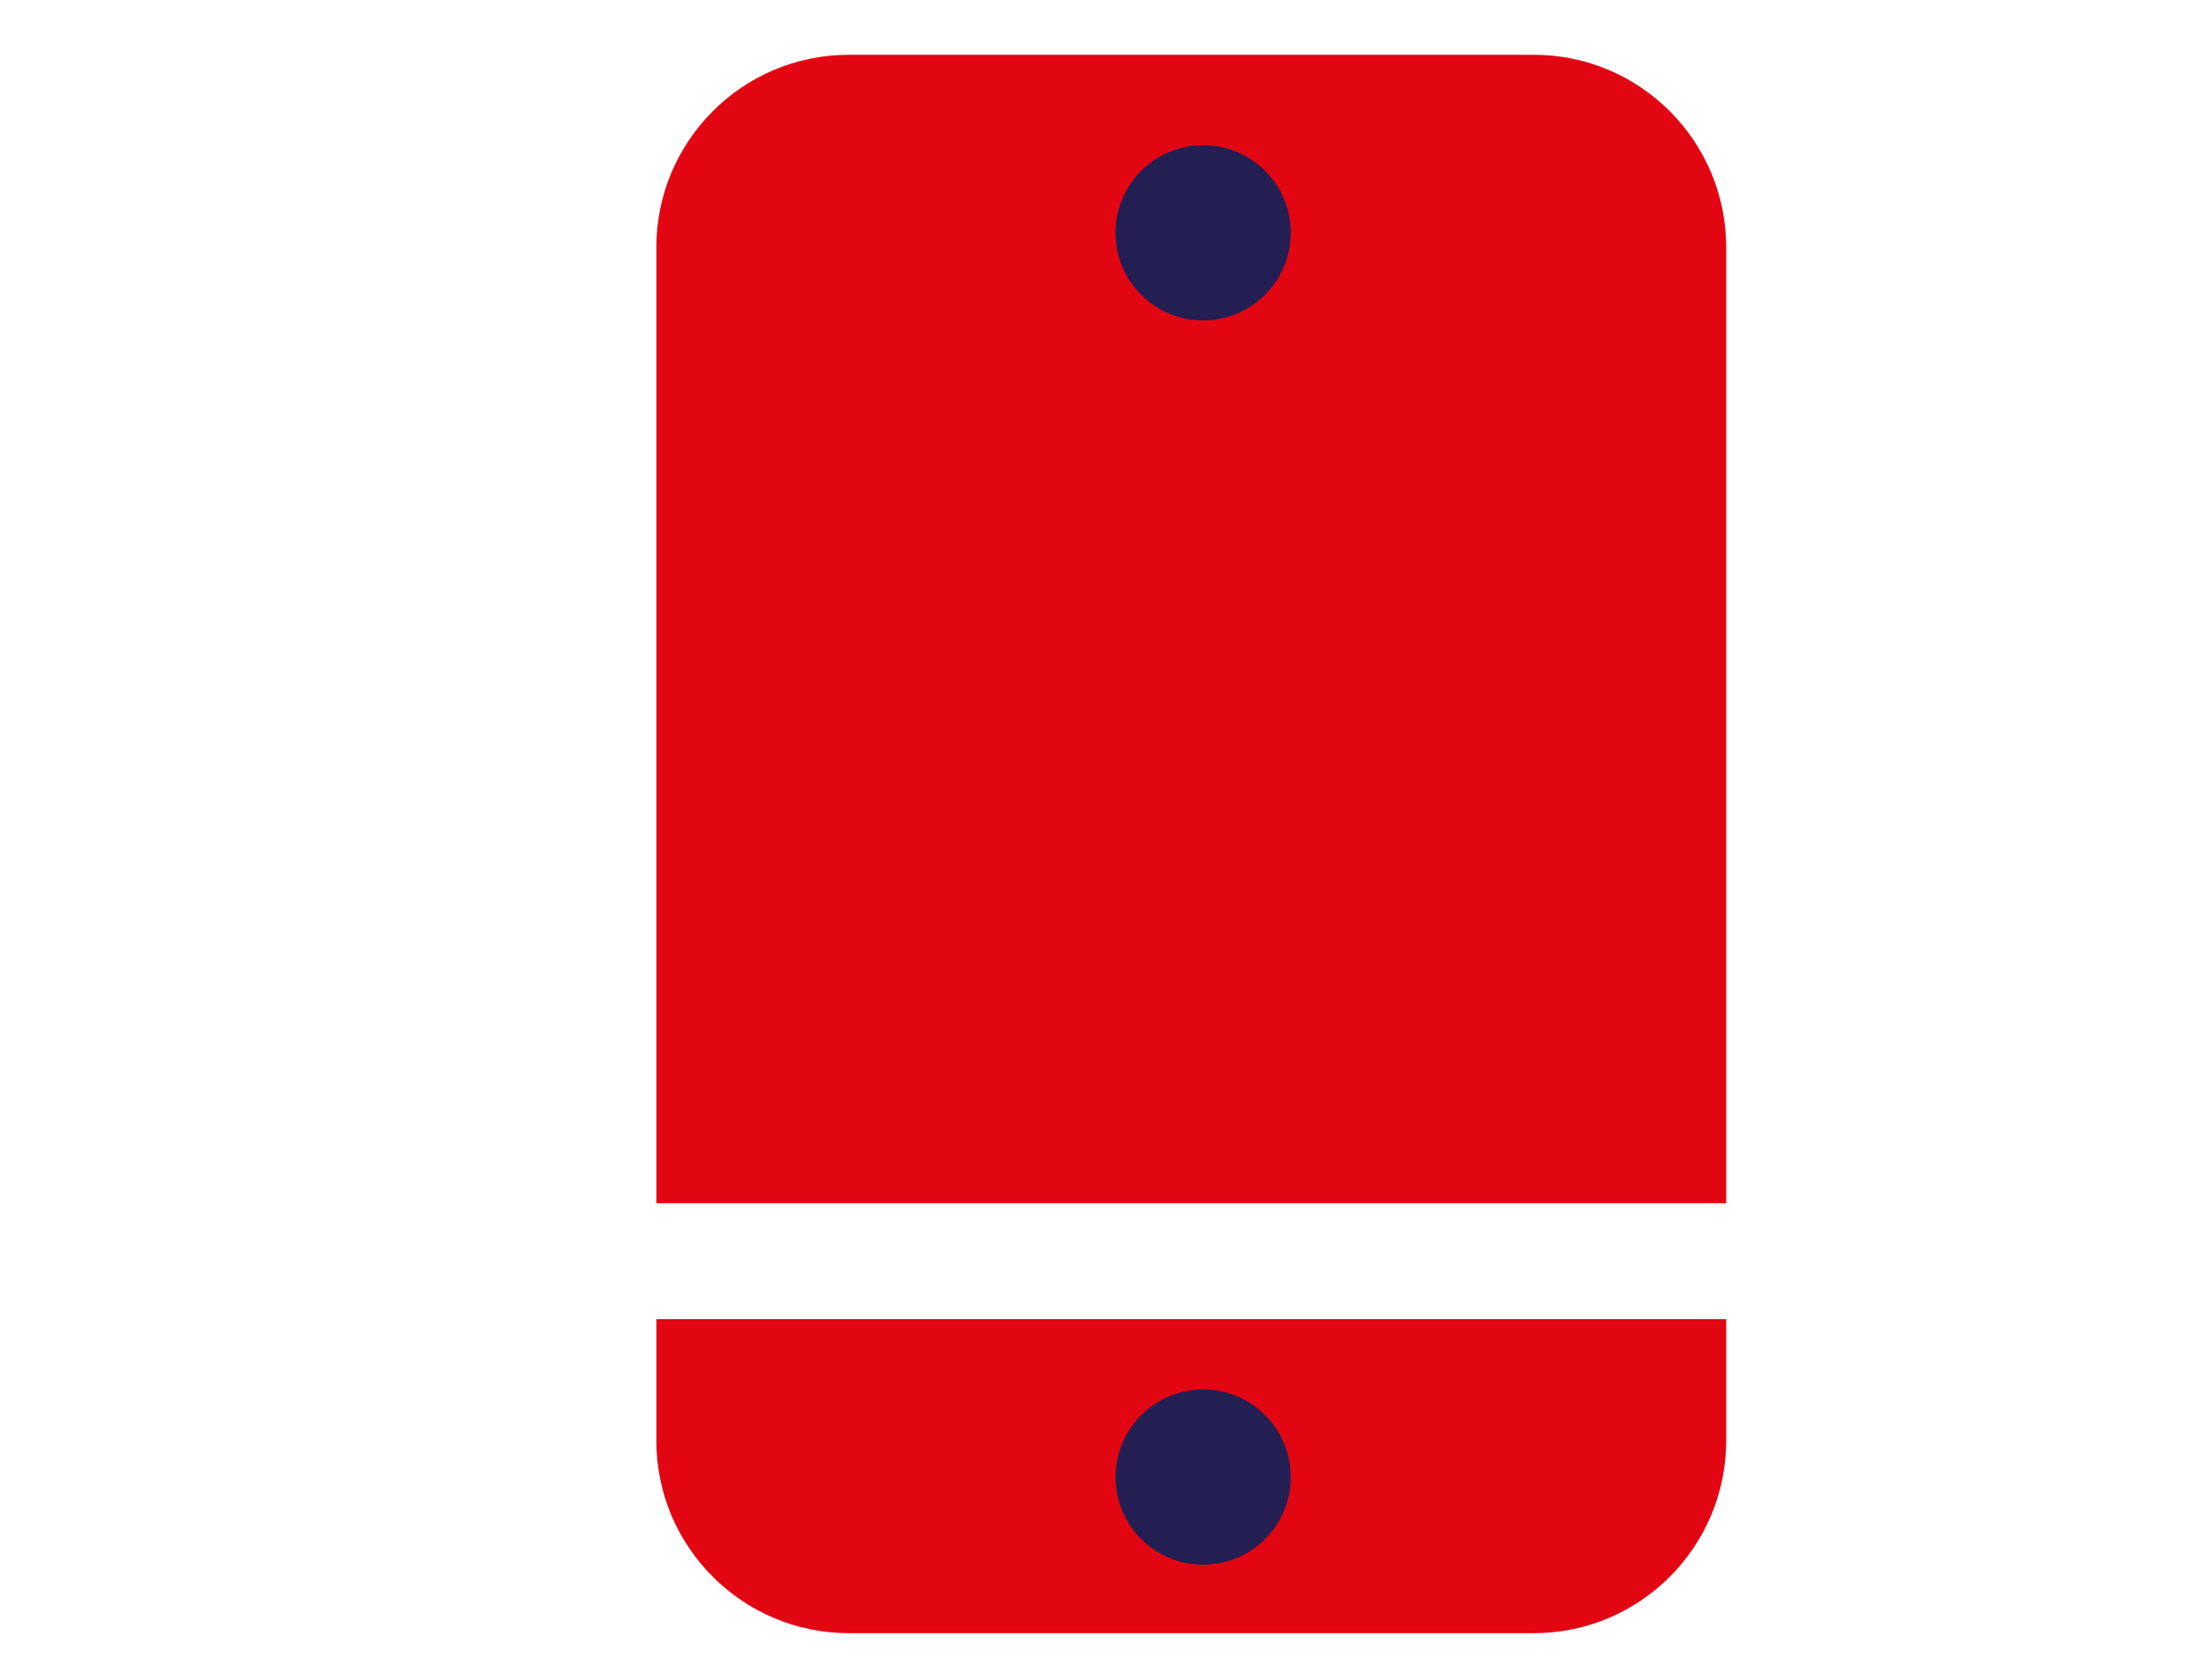 <?xml version="1.0" encoding="utf-8"?>
<!-- Generator: Adobe Illustrator 24.1.2, SVG Export Plug-In . SVG Version: 6.00 Build 0)  -->
<svg version="1.1" id="Layer_1" xmlns="http://www.w3.org/2000/svg" xmlns:xlink="http://www.w3.org/1999/xlink" x="0px" y="0px"
	 viewBox="0 0 241 184" style="enable-background:new 0 0 241 184;" xml:space="preserve">
<style type="text/css">
	.st0{fill:#E20613;}
	.st1{fill:#231F53;}
</style>
<g>
	<path class="st0" d="M189.1,131.9V27.1C189.1,15.5,179.7,6,168,6H93c-11.7,0-21.1,9.5-21.1,21.1v104.7H189.1z M130.5,19.2
		c3.5,0,6.3,2.8,6.3,6.3c0,3.5-2.8,6.3-6.3,6.3c-3.5,0-6.3-2.8-6.3-6.3C124.2,22,127,19.2,130.5,19.2z"/>
	<path class="st0" d="M71.9,144.5v13.3c0,11.7,9.5,21.1,21.1,21.1h75c11.7,0,21.1-9.5,21.1-21.1v-13.3H71.9z M130.5,167.2
		c-3.5,0-6.3-2.8-6.3-6.3c0-3.5,2.8-6.3,6.3-6.3c3.5,0,6.3,2.8,6.3,6.3C136.8,164.4,134,167.2,130.5,167.2z"/>
</g>
<path class="st1" d="M131.8,35.1c5.3,0,9.6-4.3,9.6-9.6c0-5.3-4.3-9.6-9.6-9.6c-5.3,0-9.6,4.3-9.6,9.6
	C122.2,30.8,126.5,35.1,131.8,35.1z"/>
<path class="st1" d="M131.8,171.4c5.3,0,9.6-4.3,9.6-9.6c0-5.3-4.3-9.6-9.6-9.6c-5.3,0-9.6,4.3-9.6,9.6
	C122.2,167.1,126.5,171.4,131.8,171.4z"/>
</svg>
